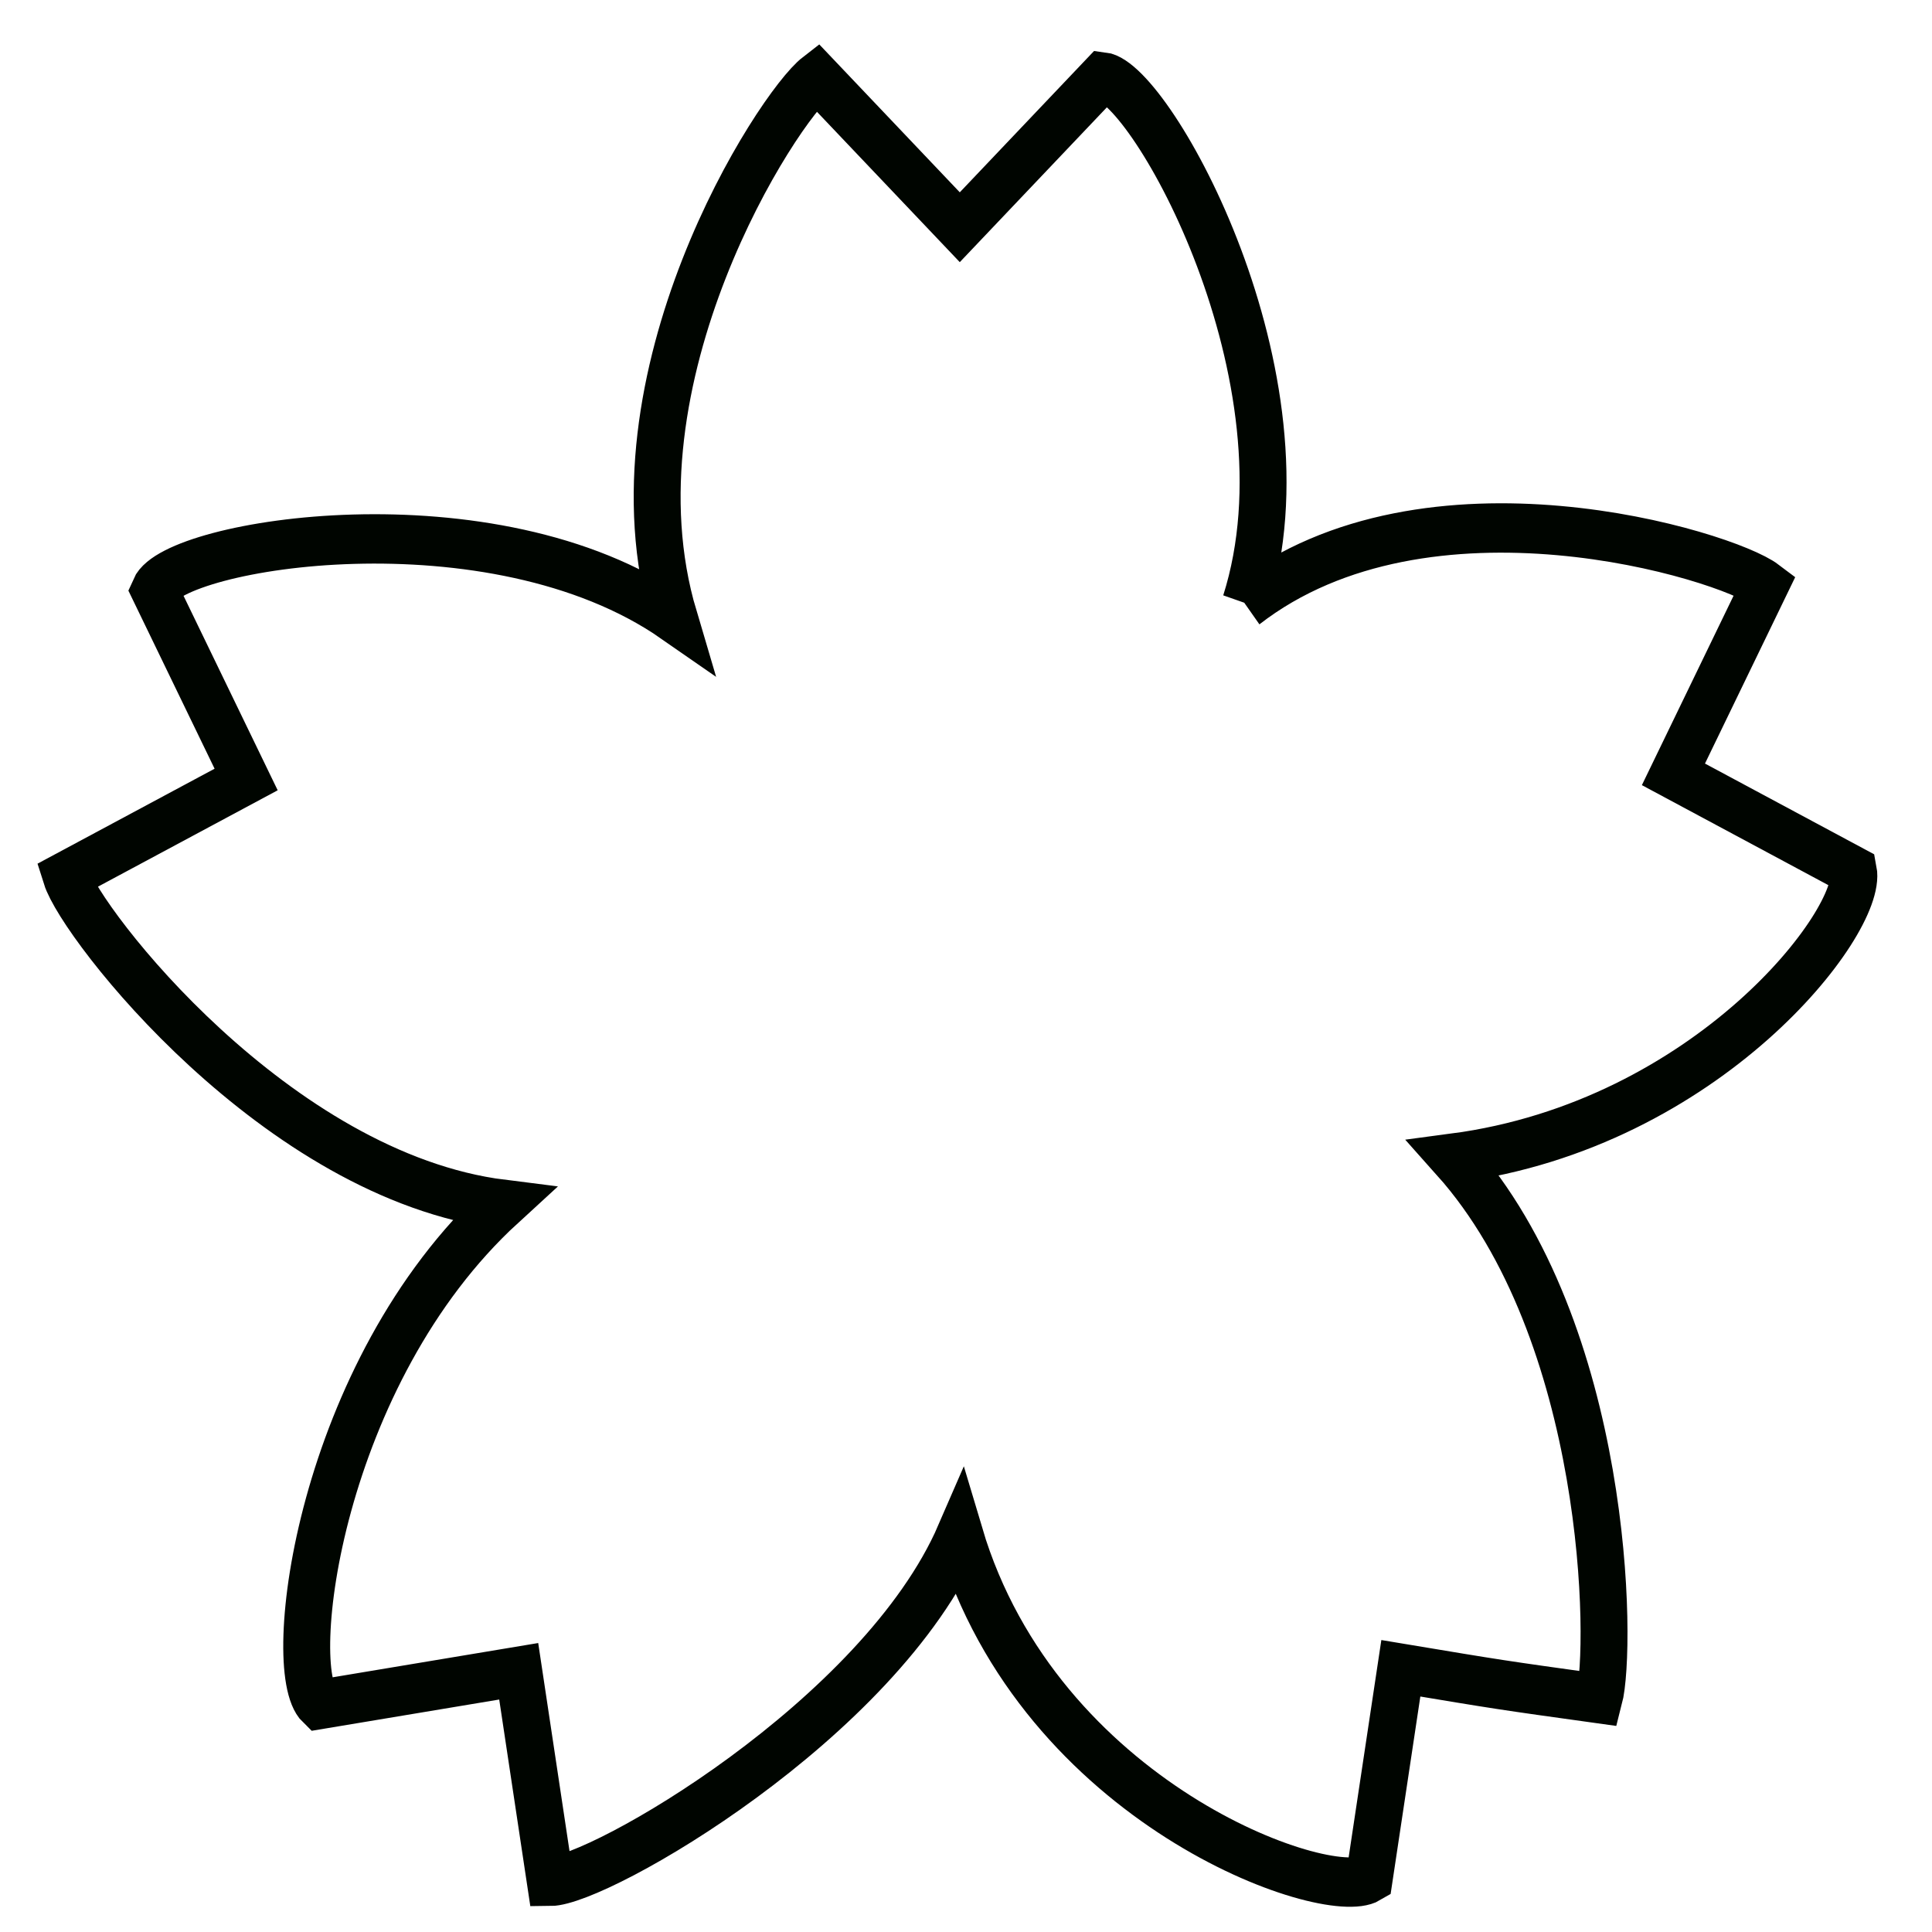 <?xml version="1.0" encoding="UTF-8" standalone="no"?>
<!-- Created with Inkscape (http://www.inkscape.org/) -->

<svg
   xmlns:osb="http://www.openswatchbook.org/uri/2009/osb"
   xmlns:dc="http://purl.org/dc/elements/1.1/"
   xmlns:cc="http://creativecommons.org/ns#"
   xmlns:rdf="http://www.w3.org/1999/02/22-rdf-syntax-ns#"
   xmlns:svg="http://www.w3.org/2000/svg"
   xmlns="http://www.w3.org/2000/svg"
   xmlns:xlink="http://www.w3.org/1999/xlink"
   xmlns:sodipodi="http://sodipodi.sourceforge.net/DTD/sodipodi-0.dtd"
   xmlns:inkscape="http://www.inkscape.org/namespaces/inkscape"
   width="16px"
   height="16px"
   viewBox="0 0 16 16"
   version="1.1"
   id="SVGRoot"
   inkscape:version="0.92.4 5da689c313, 2019-01-14"
   sodipodi:docname="icon.svg"
   inkscape:export-filename="/home/skye/Projects/skyenet/img/icon.svg.png"
   inkscape:export-xdpi="96"
   inkscape:export-ydpi="96">
  <defs
     id="defs4808">
    <linearGradient
       id="linearGradient7123"
       osb:paint="solid">
      <stop
         style="stop-color:#ff00d3;stop-opacity:1;"
         offset="0"
         id="stop7121" />
    </linearGradient>
    <linearGradient
       inkscape:collect="always"
       id="linearGradient5482">
      <stop
         style="stop-color:#000000;stop-opacity:1;"
         offset="0"
         id="stop5478" />
      <stop
         style="stop-color:#000000;stop-opacity:0;"
         offset="1"
         id="stop5480" />
    </linearGradient>
    <linearGradient
       inkscape:collect="always"
       xlink:href="#linearGradient5482"
       id="linearGradient5476"
       x1="34.601"
       y1="236.465"
       x2="427.471"
       y2="236.465"
       gradientUnits="userSpaceOnUse" />
    <linearGradient
       inkscape:collect="always"
       xlink:href="#linearGradient7123"
       id="linearGradient7125"
       x1="35.776"
       y1="236.613"
       x2="426.502"
       y2="236.613"
       gradientUnits="userSpaceOnUse" />
  </defs>
  <sodipodi:namedview
     id="base"
     pagecolor="#ffffff"
     bordercolor="#666666"
     borderopacity="1.0"
     inkscape:pageopacity="0.0"
     inkscape:pageshadow="2"
     inkscape:zoom="45.254834"
     inkscape:cx="4.8986981"
     inkscape:cy="0.023519345"
     inkscape:document-units="px"
     inkscape:current-layer="layer1"
     showgrid="true"
     inkscape:window-width="1920"
     inkscape:window-height="1015"
     inkscape:window-x="0"
     inkscape:window-y="0"
     inkscape:window-maximized="1"
     inkscape:grid-bbox="true"
     showguides="false">
    <inkscape:grid
       type="xygrid"
       id="grid4848" />
  </sodipodi:namedview>
  <g
     inkscape:label="Layer 1"
     inkscape:groupmode="layer"
     id="layer1">
    <g
       id="g5457"
       transform="matrix(0.038,0,0,0.04,-0.835,-1.356)"
       style="fill:none;fill-opacity:1;stroke:#000500;stroke-width:10.223;stroke-miterlimit:4;stroke-dasharray:none;stroke-opacity:1">
      <title
         id="title5454"
         style="fill:url(#linearGradient5476);fill-opacity:1;stroke:url(#linearGradient7125)">Layer 1</title>
      <path
         Googl="true"
         id="path572"
         d="m 293.412,158.778 c 15.566,-46.699 -20.61,-107.768 -31.133,-108.965 -15.566,15.566 -15.566,15.566 -31.133,31.133 -15.567,-15.566 -15.567,-15.566 -31.133,-31.133 -8.52,6.262 -46.699,62.266 -31.133,112.047 -39.603,-26.153 -108.862,-15.441 -113.253,-5.803 9.994,19.615 9.994,19.615 19.988,39.23 -19.615,9.994 -19.615,9.994 -39.23,19.989 3.323,10.038 45.911,62.119 95.134,67.972 -40.043,34.857 -47.794,96.407 -39.984,103.561 21.743,-3.444 21.743,-3.444 43.486,-6.888 3.444,21.743 3.444,21.743 6.888,43.487 10.574,-0.059 71.795,-33.432 89.235,-71.668 17.44,55.625 80.018,76.266 89.235,71.049 3.444,-21.743 3.444,-21.743 6.888,-43.486 21.743,3.444 21.743,3.444 43.201,6.281 2.926,-10.681 2.169,-75.929 -31.647,-111.909 55.451,-6.976 89.196,-49.087 87.083,-59.465 -19.615,-9.994 -19.615,-9.994 -39.23,-19.989 9.994,-19.615 9.994,-19.615 19.989,-39.23 -8.589,-6.168 -73.65,-25.173 -113.253,4.063"
         inkscape:connector-curvature="0"
         style="fill:none;fill-opacity:1;stroke:#000500;stroke-width:10.223;stroke-miterlimit:4;stroke-dasharray:none;stroke-opacity:1" />
    </g>
  </g>
</svg>
